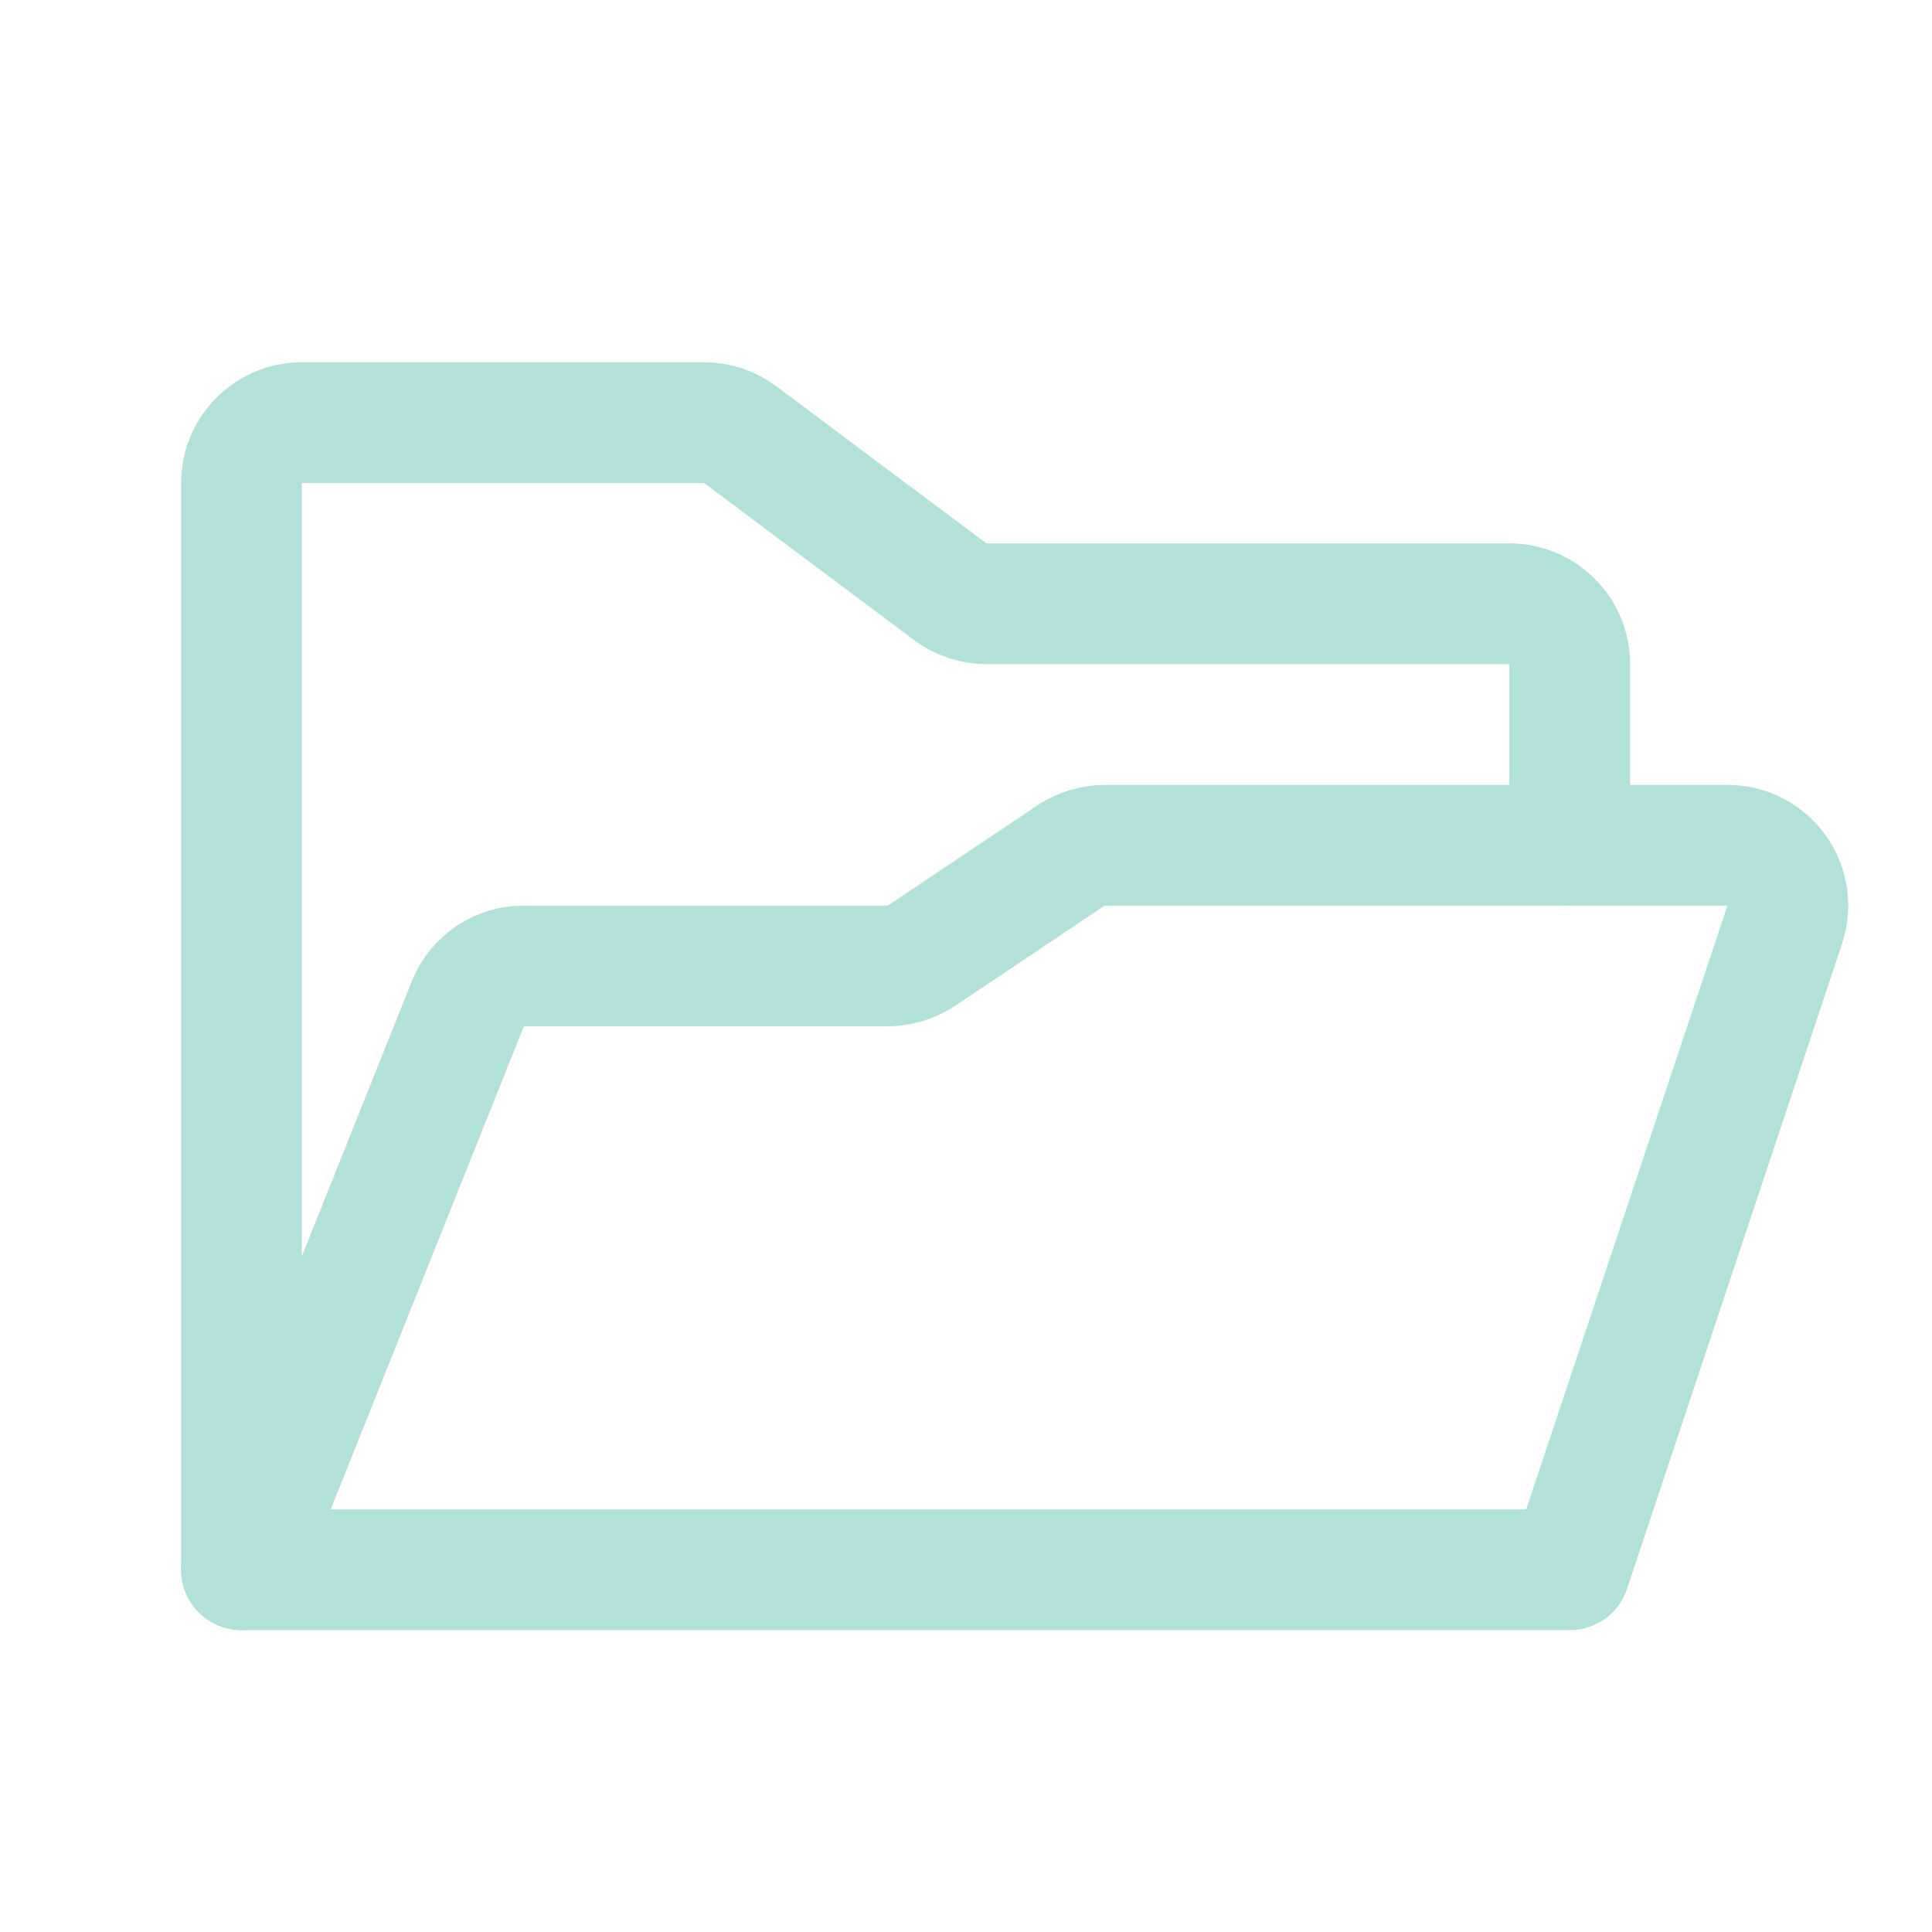 <svg width="24" height="24" viewBox="0 0 24 24" fill="none" xmlns="http://www.w3.org/2000/svg">
<path d="M3 19.5V6C3 5.801 3.079 5.61 3.22 5.47C3.36 5.329 3.551 5.25 3.75 5.25H8.747C8.909 5.251 9.067 5.303 9.197 5.4L11.803 7.35C11.933 7.447 12.091 7.499 12.253 7.5H18.75C18.949 7.5 19.14 7.579 19.28 7.72C19.421 7.86 19.5 8.051 19.5 8.25V10.5" stroke="#B2E1D9" stroke-width="1.5" stroke-linecap="round" stroke-linejoin="round"/>
<path d="M3 19.5L5.812 12.469C5.867 12.33 5.963 12.211 6.087 12.127C6.211 12.043 6.357 11.999 6.506 12H11.025C11.171 11.998 11.314 11.956 11.438 11.878L13.312 10.622C13.436 10.544 13.579 10.502 13.725 10.5H21.459C21.578 10.5 21.695 10.528 21.8 10.582C21.906 10.636 21.997 10.714 22.067 10.81C22.137 10.906 22.182 11.018 22.201 11.135C22.219 11.252 22.209 11.372 22.172 11.484L19.5 19.5H3Z" stroke="#B2E1D9" stroke-width="1.5" stroke-linecap="round" stroke-linejoin="round"/>
</svg>
